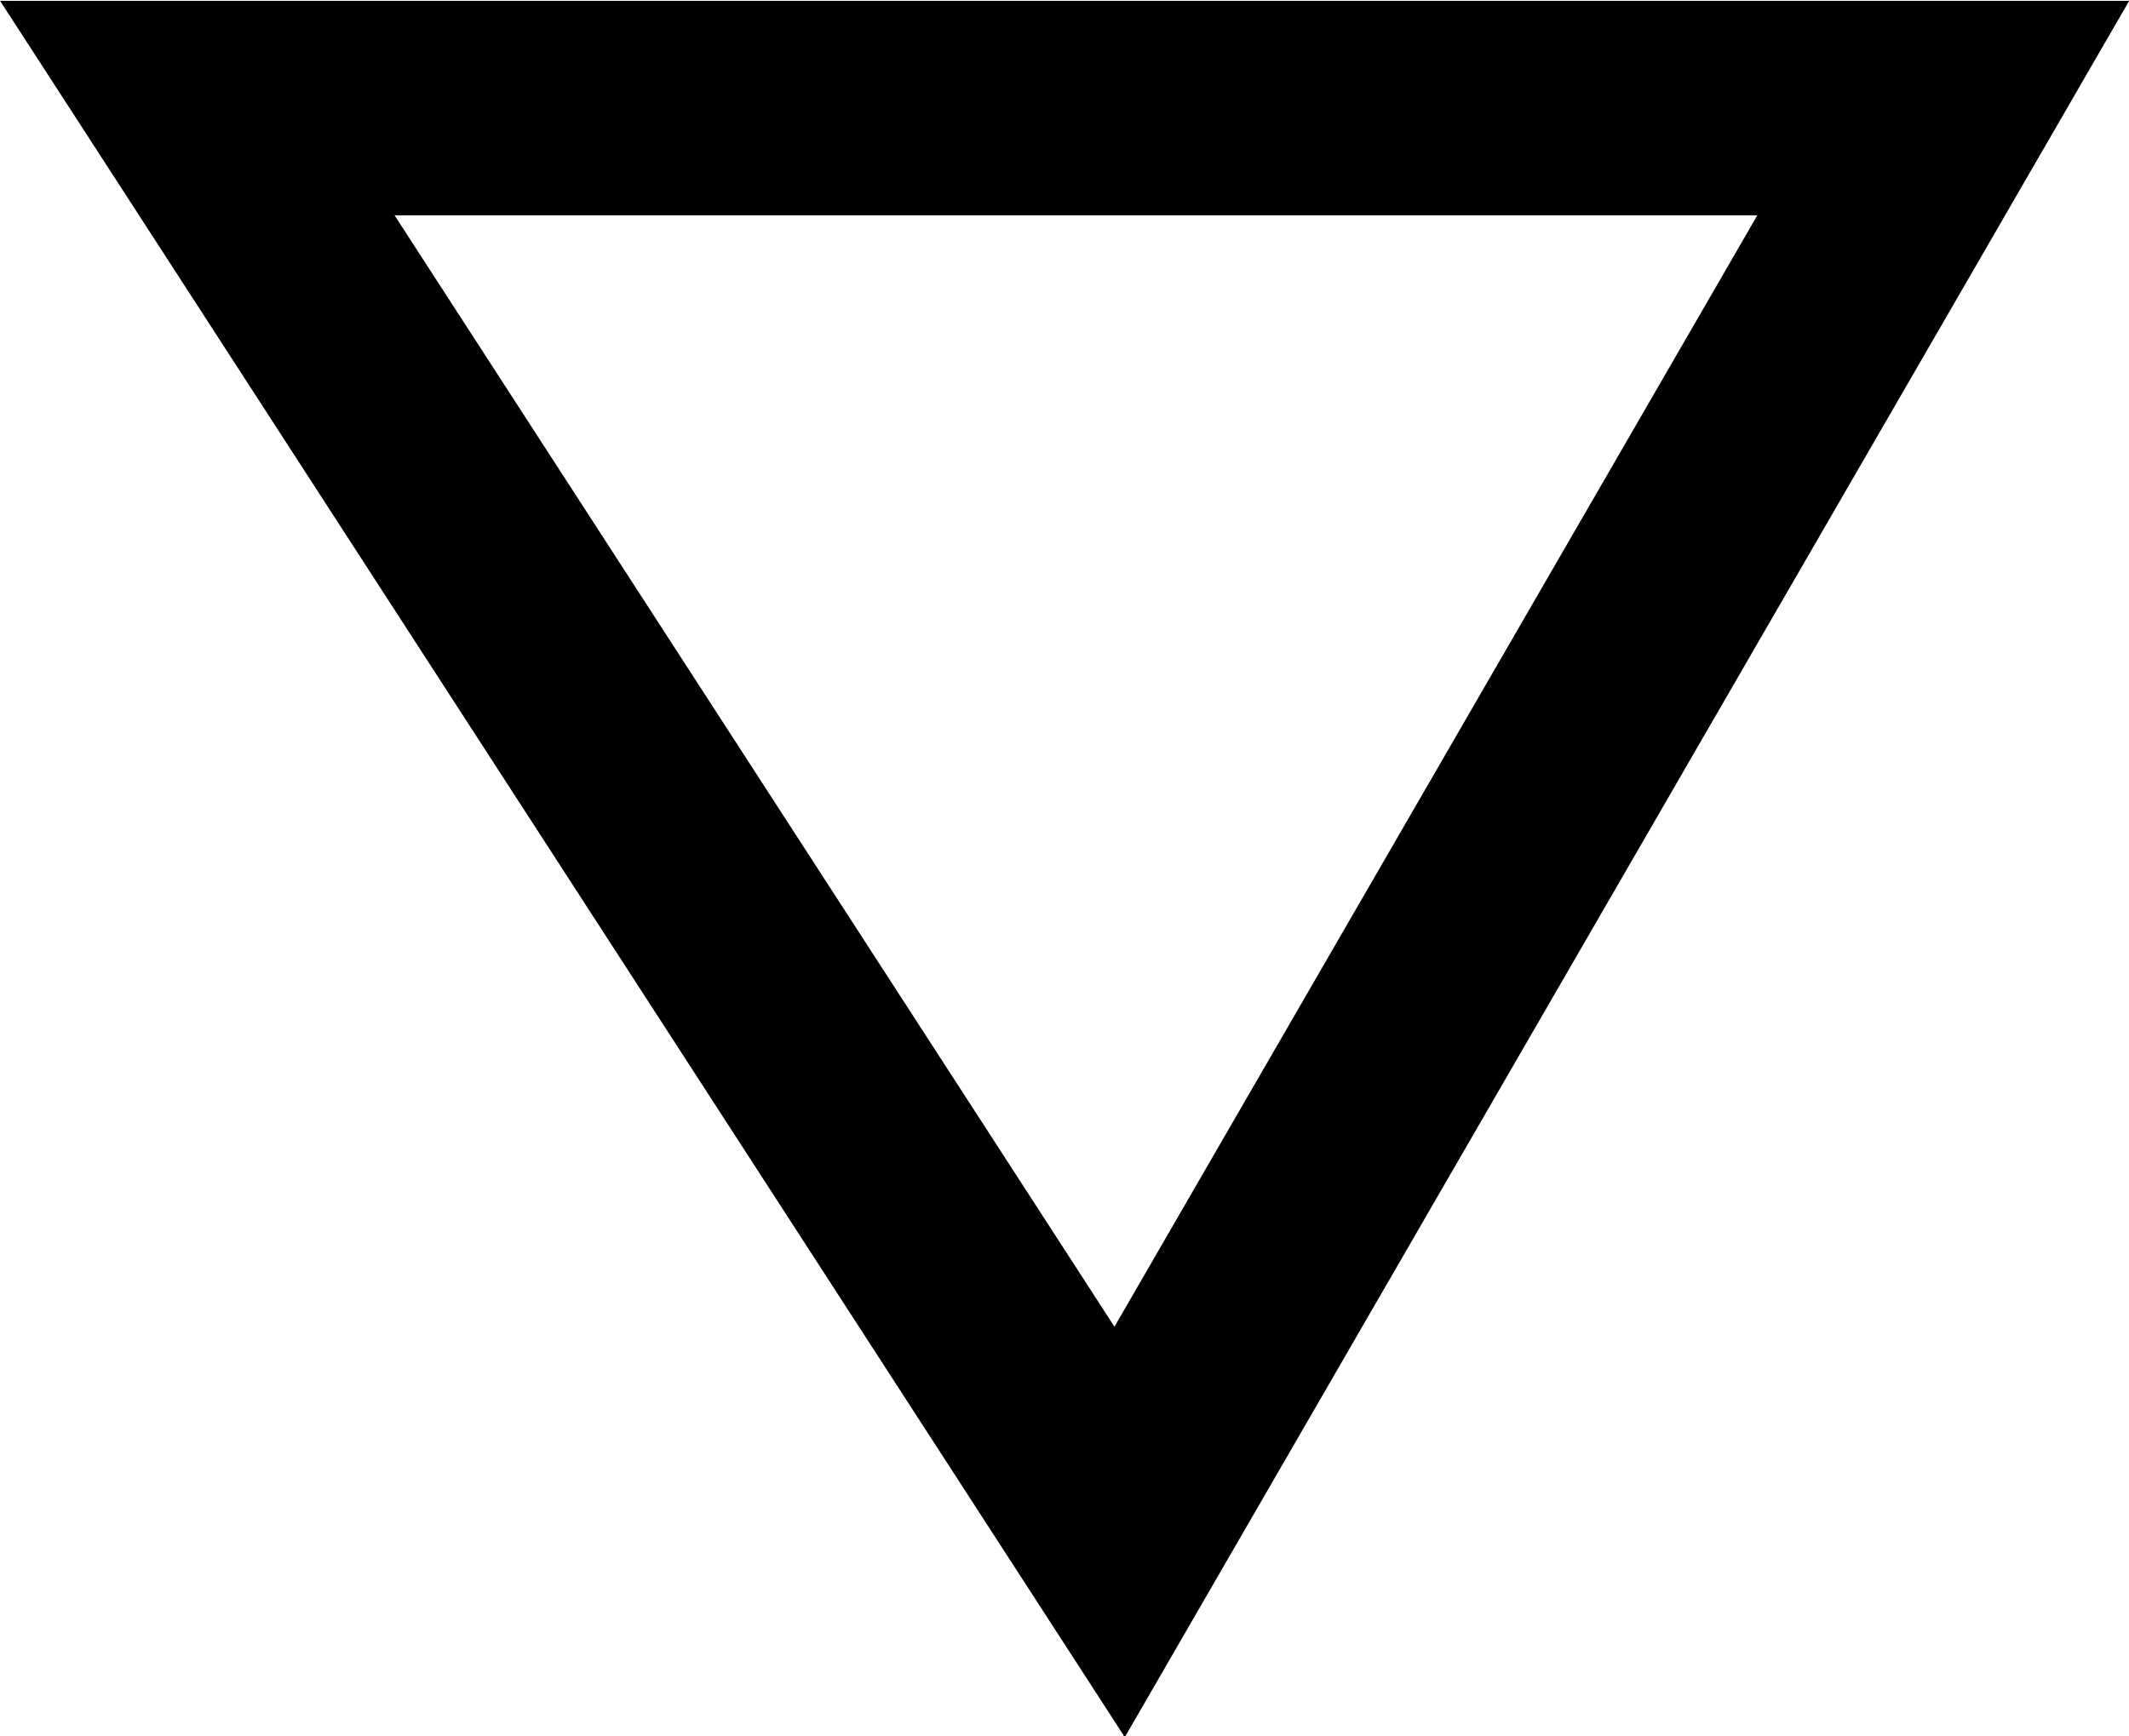 <?xml version="1.0" encoding="UTF-8"?>
<!-- Created with Inkscape (http://www.inkscape.org/) -->
<svg width="4.963mm" height="4.048mm" version="1.1" viewBox="0 0 4.963 4.048" xmlns="http://www.w3.org/2000/svg" xmlns:cc="http://creativecommons.org/ns#" xmlns:dc="http://purl.org/dc/elements/1.1/" xmlns:rdf="http://www.w3.org/1999/02/22-rdf-syntax-ns#">
 <g transform="translate(-59.39 -102.6)">
  <polygon class="fil2 str1" transform="matrix(.01 0 0 .01 35.95 -83.598)" points="2797 18645 2605 18977 2390 18645" clip-rule="evenodd" fill="none" image-rendering="optimizeQuality" shape-rendering="geometricPrecision" stroke="#000" stroke-width="50"/>
 </g>
</svg>

